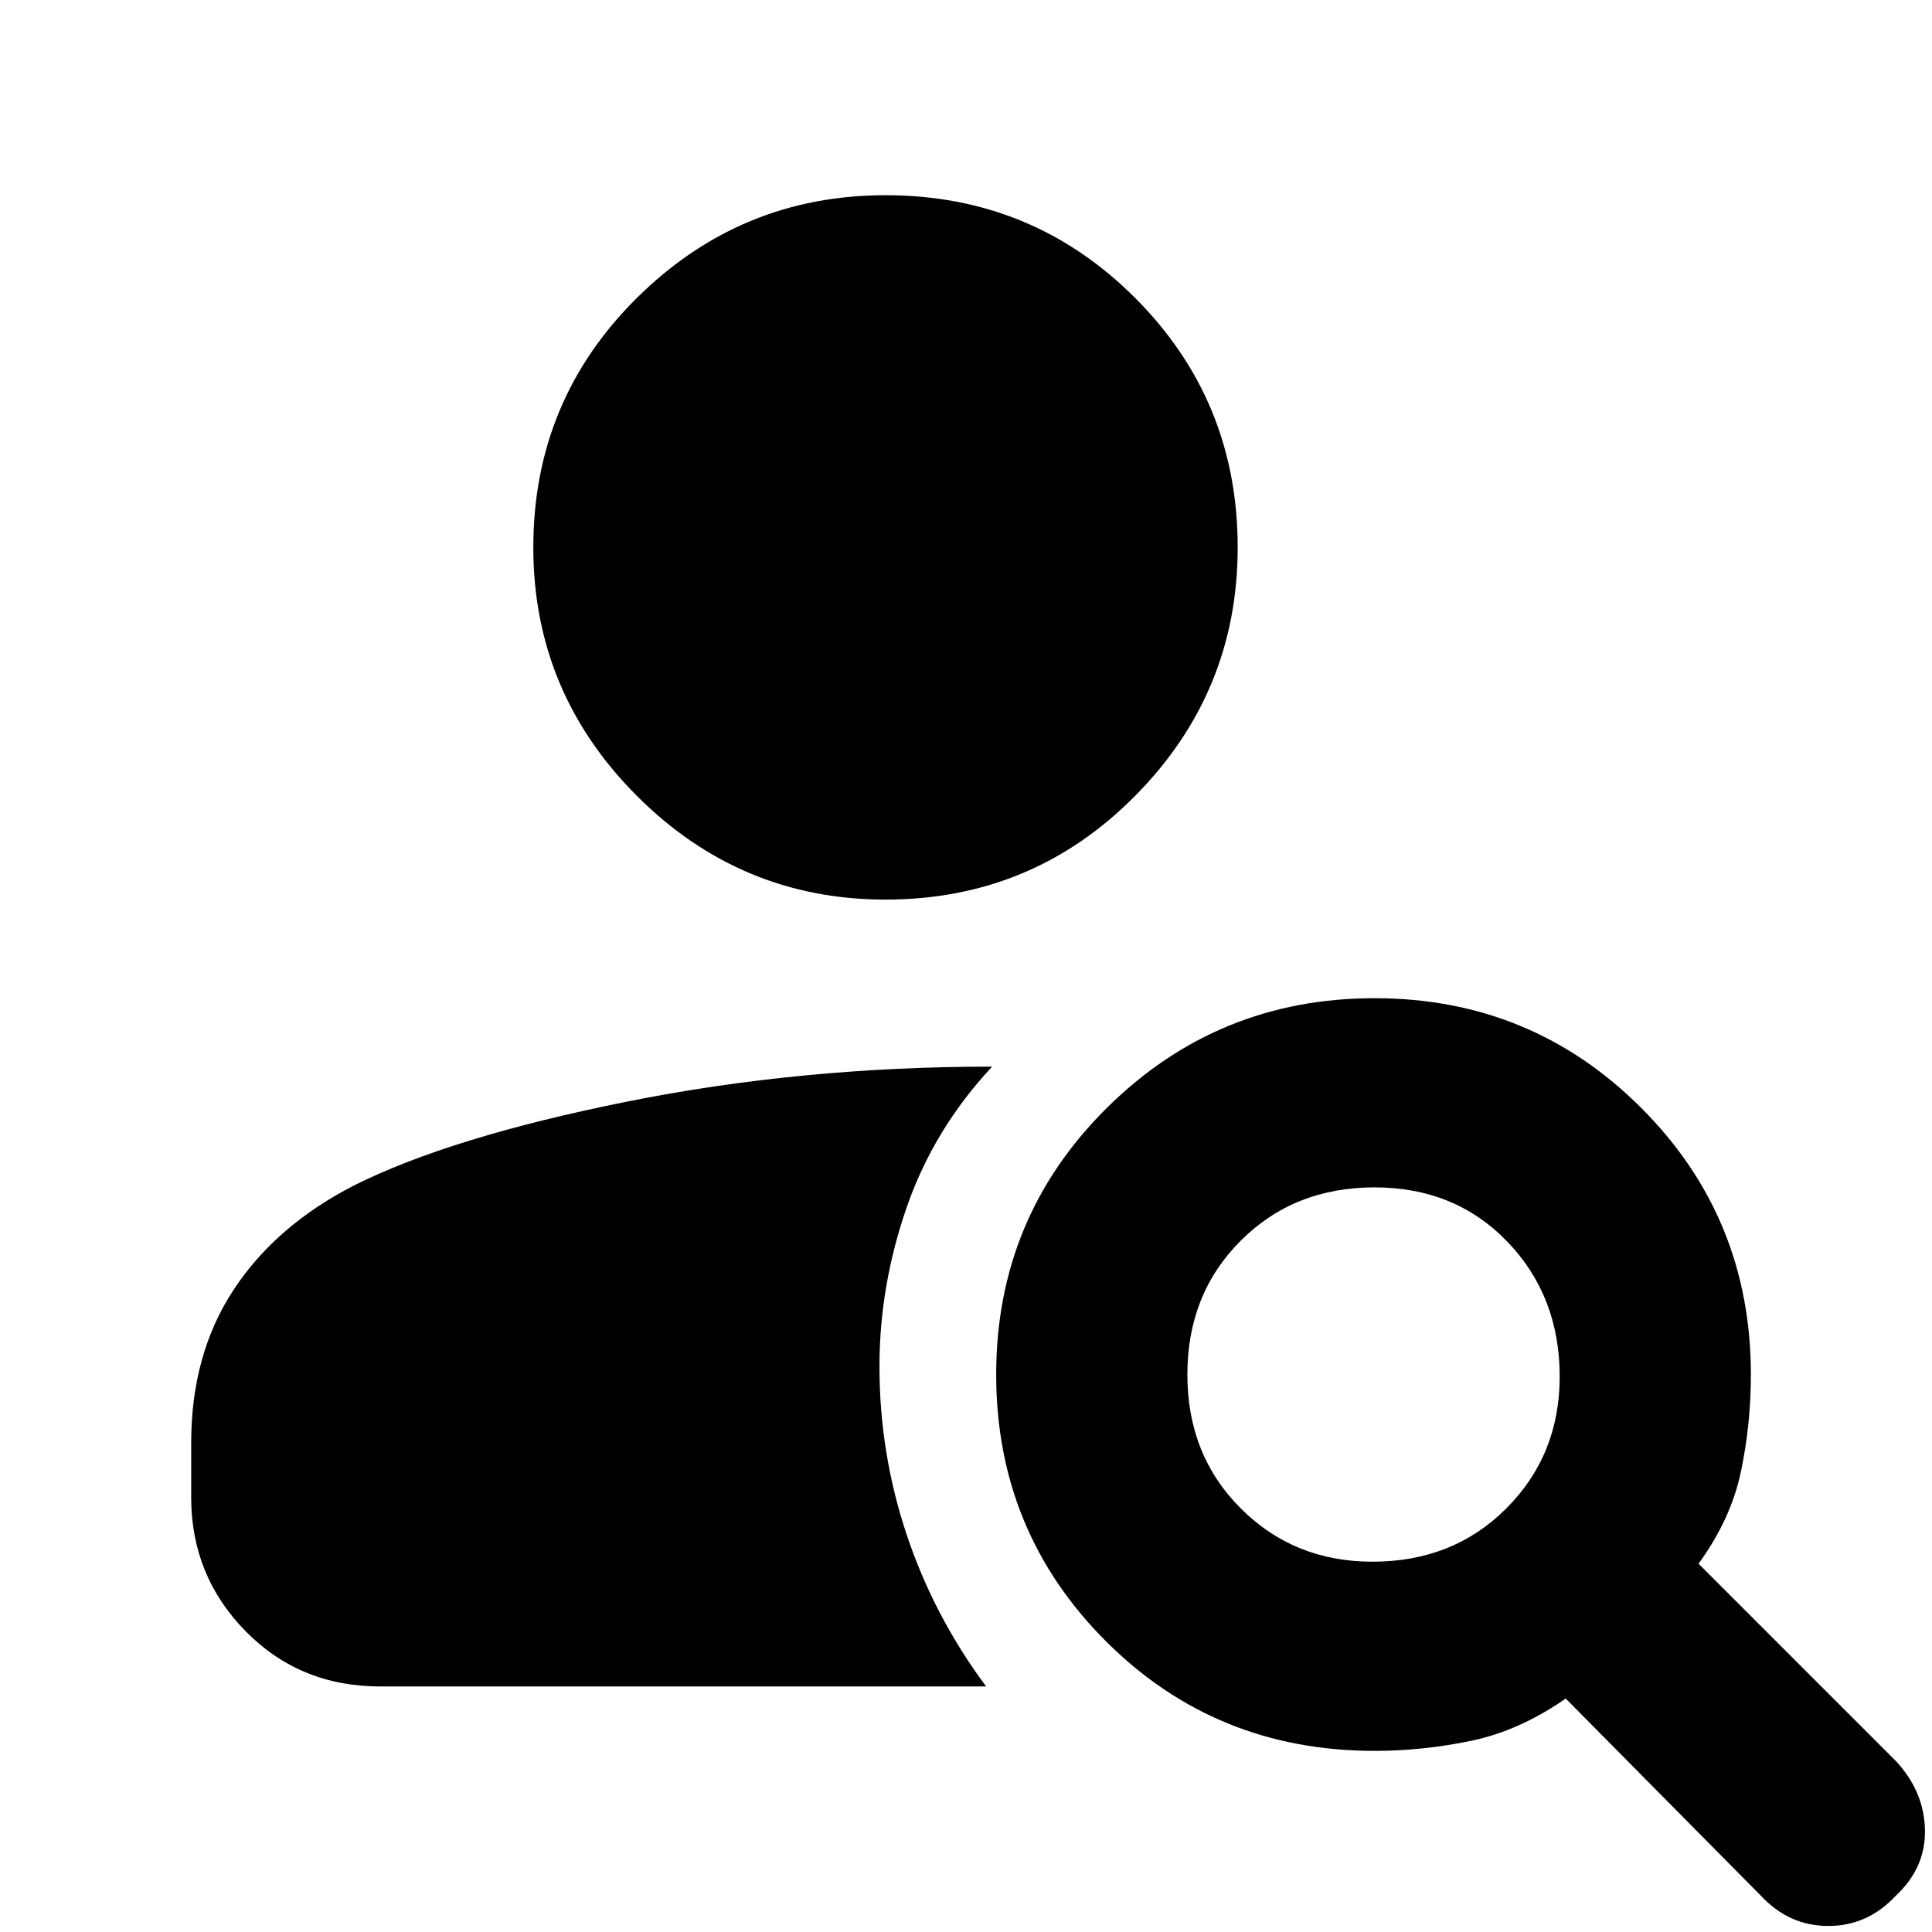 <svg xmlns="http://www.w3.org/2000/svg" width="48" height="48" viewBox="0 0 48 48"><path d="M22 22.35q-3.6 0-6.175-2.575Q13.25 17.2 13.25 13.6q0-3.65 2.575-6.2Q18.4 4.85 22 4.85q3.65 0 6.2 2.55 2.55 2.55 2.55 6.2 0 3.6-2.55 6.175-2.55 2.575-6.2 2.575ZM43.75 47.1l-4.85-4.9q-1.15.8-2.35 1.05-1.2.25-2.4.25-3.95 0-6.675-2.725-2.725-2.725-2.725-6.625t2.75-6.625q2.75-2.725 6.65-2.725 3.9 0 6.625 2.725T43.5 34.15q0 1.25-.25 2.425Q43 37.75 42.2 38.85l4.9 4.9q.7.75.725 1.7.025.95-.725 1.65-.7.75-1.675.75-.975 0-1.675-.75Zm-9.65-8.3q2 0 3.325-1.325Q38.75 36.15 38.75 34.2q0-2-1.3-3.35t-3.3-1.35q-2 0-3.325 1.325Q29.5 32.15 29.5 34.15t1.325 3.325Q32.15 38.8 34.1 38.8ZM9.45 41.9q-2 0-3.35-1.375T4.75 37.2v-1.35q0-2.2 1.05-3.8 1.05-1.6 3-2.6 2.4-1.2 6.75-2.075 4.35-.875 9.1-.875-1.45 1.55-2.125 3.5t-.675 3.95q0 2.15.675 4.175T24.5 41.9Z"/></svg>